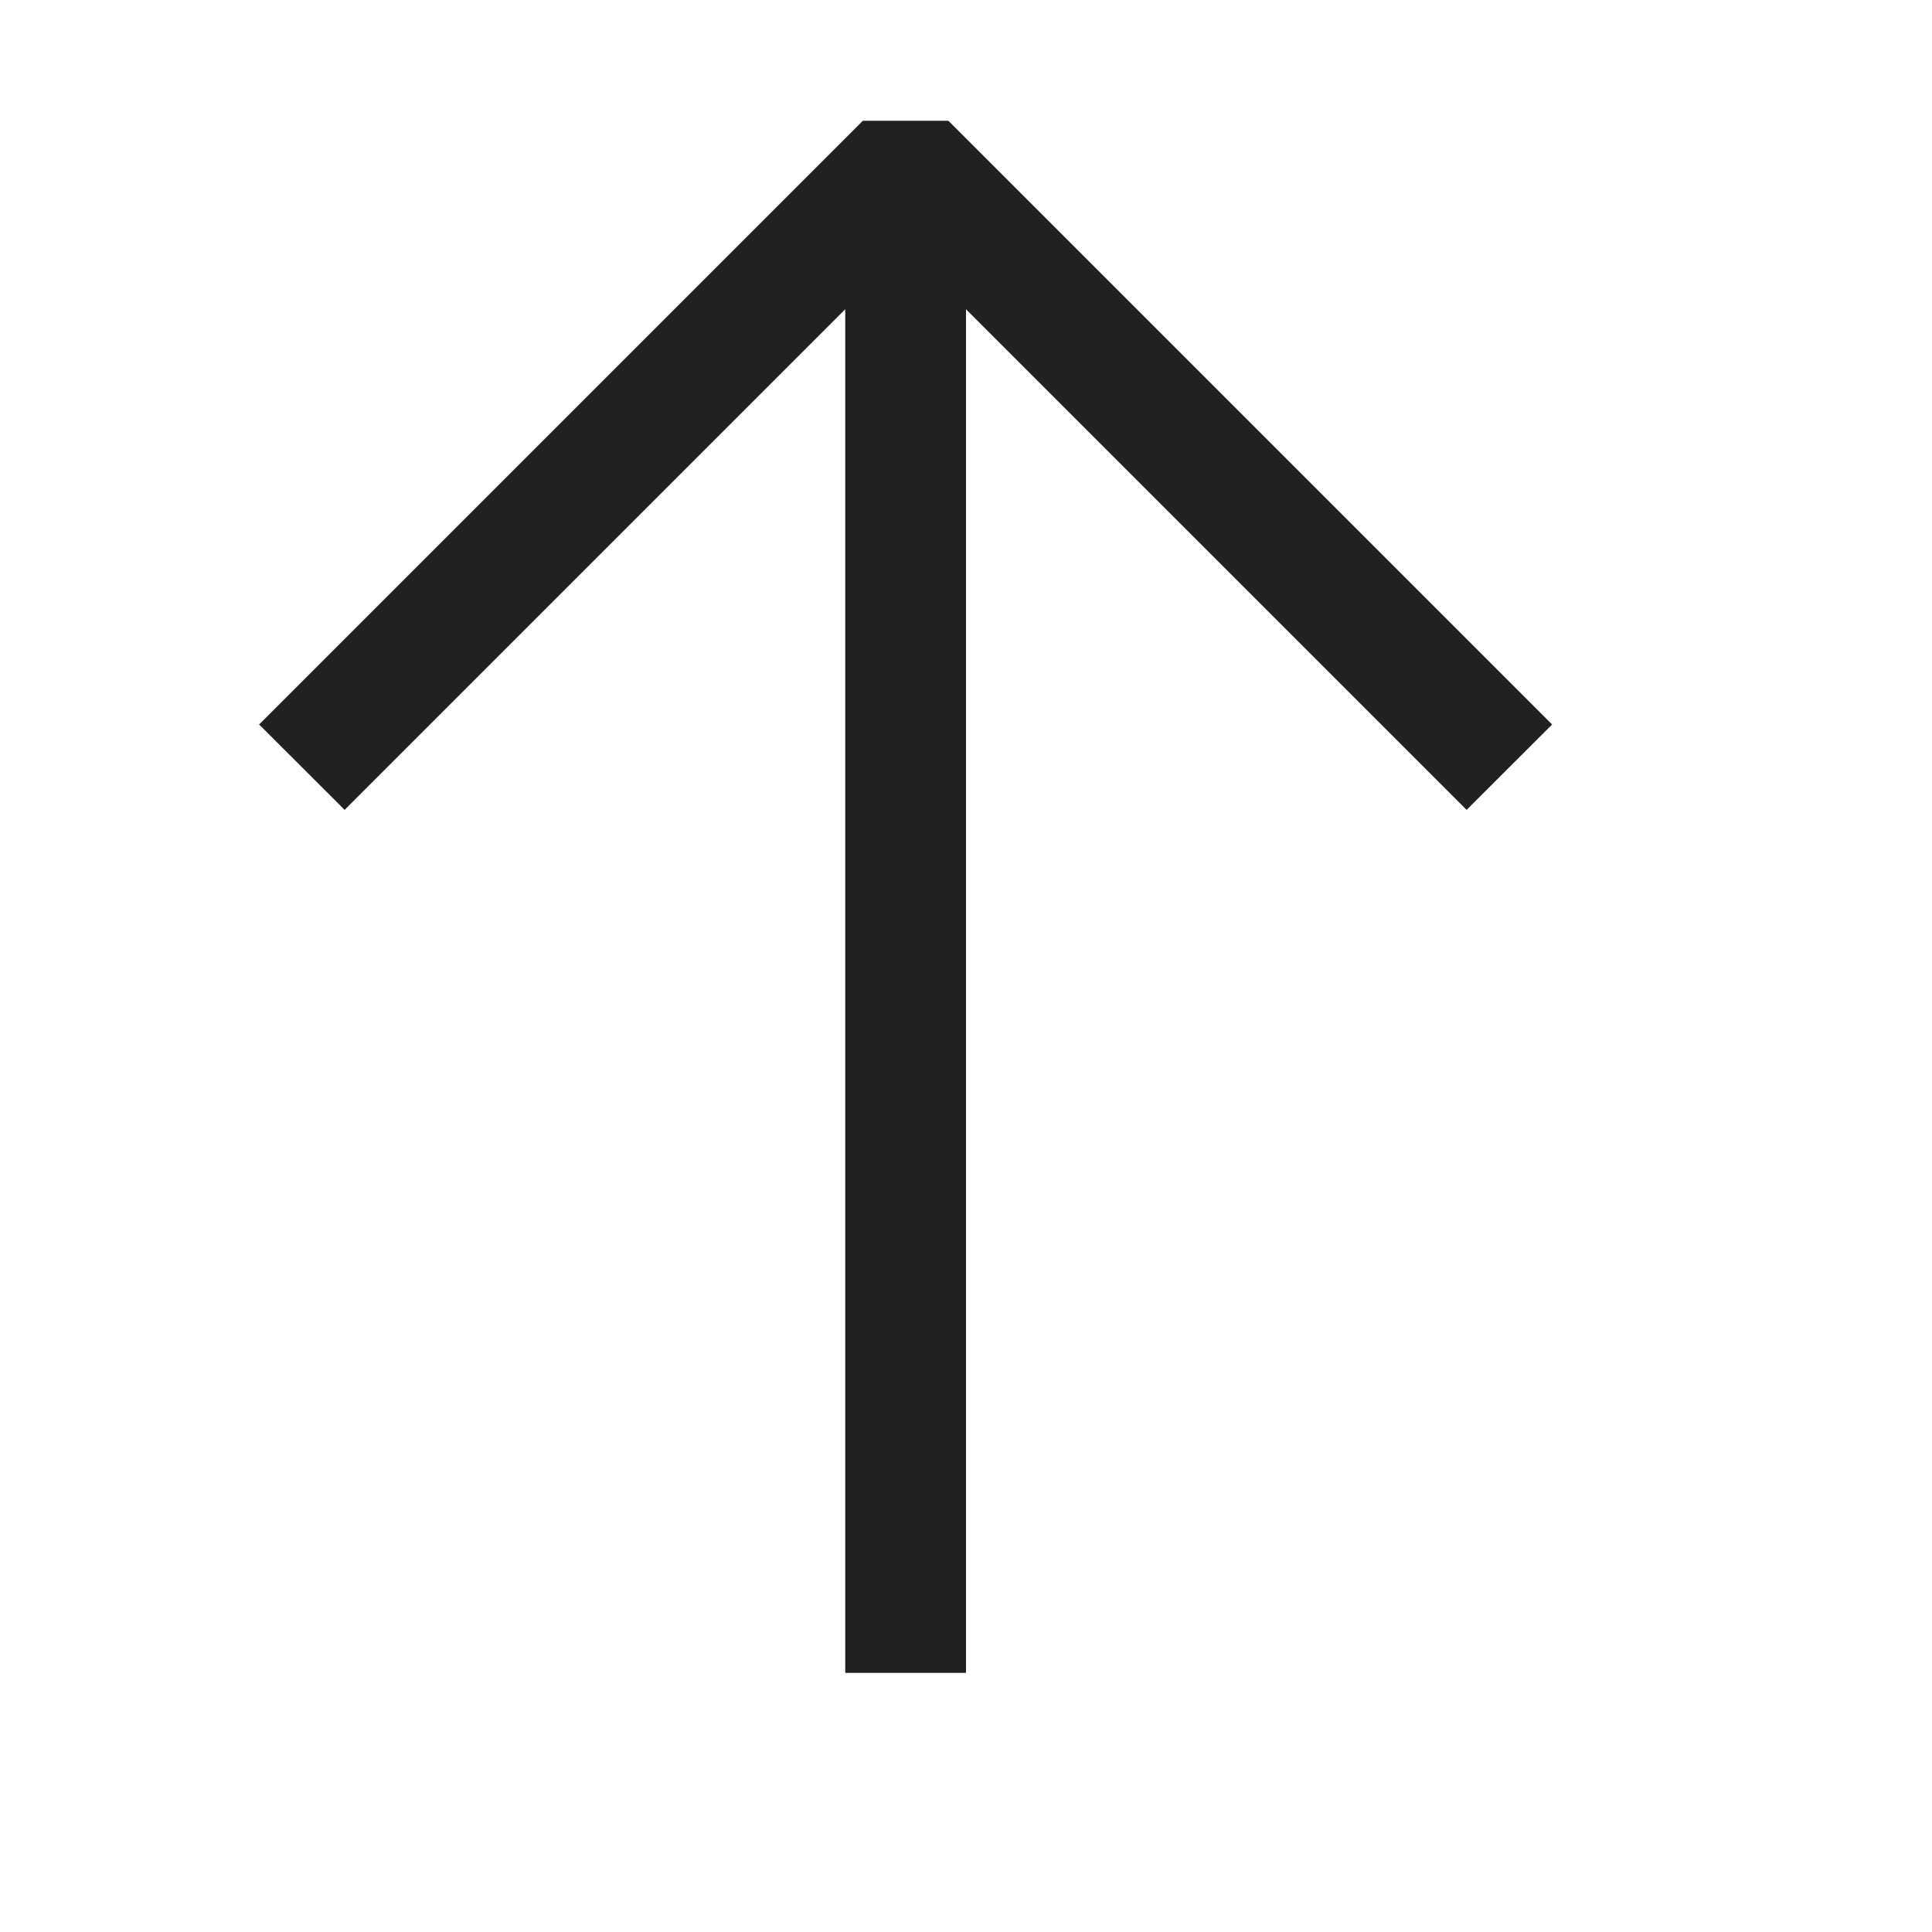 <svg xmlns="http://www.w3.org/2000/svg" viewBox="0 0 16 16">
  <defs>
    <style>.canvas{fill: none; opacity: 0;}.light-defaultgrey{fill: #212121; opacity: 1;}</style>
  </defs>
  <title>UploadNoColor</title>
  <g id="canvas">
    <path class="canvas" d="M16,16H0V0H16Z" />
  </g>
  <g id="level-1">
    <path class="light-defaultgrey" d="M12.854,6l-.708.707L8,2.561V13.854H7V2.561L2.854,6.707,2.146,6l5-5h.708Z" />
  </g>
</svg>

